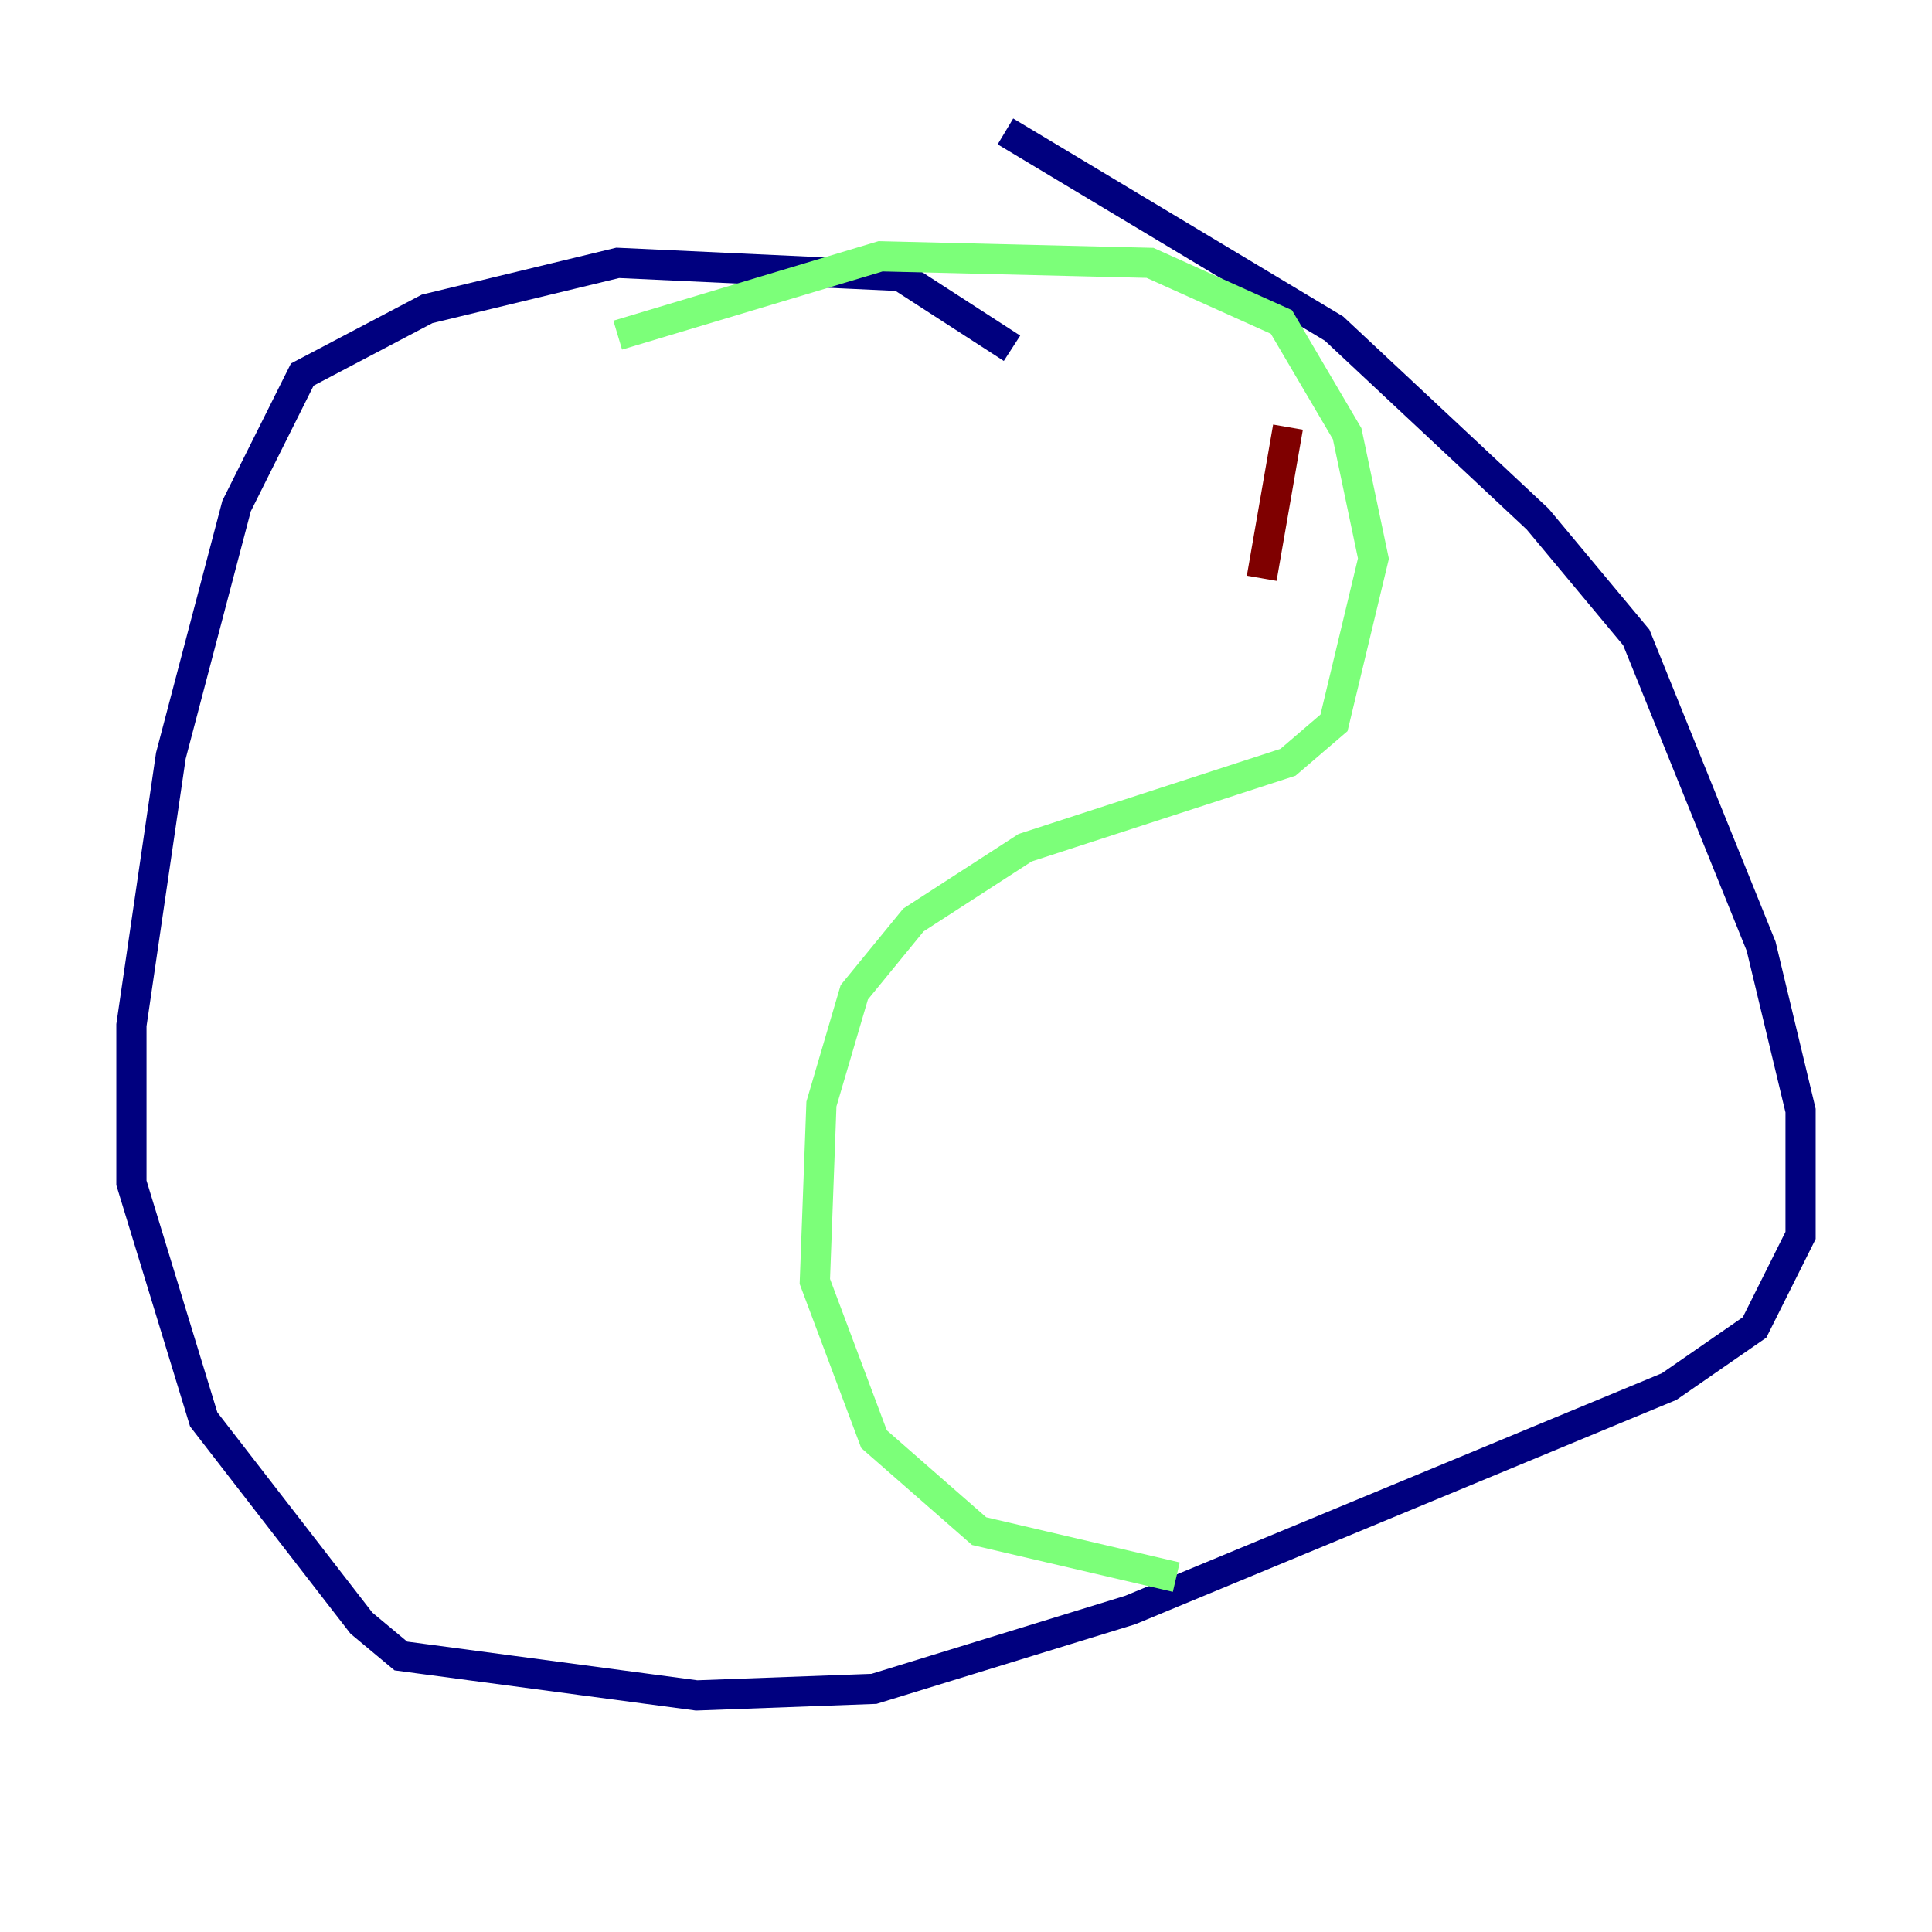 <?xml version="1.0" encoding="utf-8" ?>
<svg baseProfile="tiny" height="128" version="1.2" viewBox="0,0,128,128" width="128" xmlns="http://www.w3.org/2000/svg" xmlns:ev="http://www.w3.org/2001/xml-events" xmlns:xlink="http://www.w3.org/1999/xlink"><defs /><polyline fill="none" points="66.612,8.707 88.381,21.769 101.878,34.395 108.408,42.231 116.68,62.694 119.293,73.578 119.293,81.85 116.245,87.946 110.585,91.864 74.884,106.667 57.905,111.891 46.15,112.326 26.558,109.714 23.946,107.537 13.497,94.041 8.707,78.367 8.707,67.918 11.32,50.068 15.674,33.524 20.027,24.816 28.299,20.463 40.925,17.415 59.646,18.286 67.048,23.075" stroke="#00007f" stroke-width="2" /><polyline fill="none" points="40.925,22.204 58.34,16.98 76.191,17.415 84.898,21.333 89.252,28.735 90.993,37.007 88.381,47.891 85.333,50.503 67.918,56.163 60.517,60.952 56.599,65.742 54.422,73.143 53.986,84.898 57.905,95.347 64.871,101.442 77.932,104.49" stroke="#7cff79" stroke-width="2" /><polyline fill="none" points="85.333,28.299 83.592,38.313" stroke="#7f0000" stroke-width="2" /></svg>